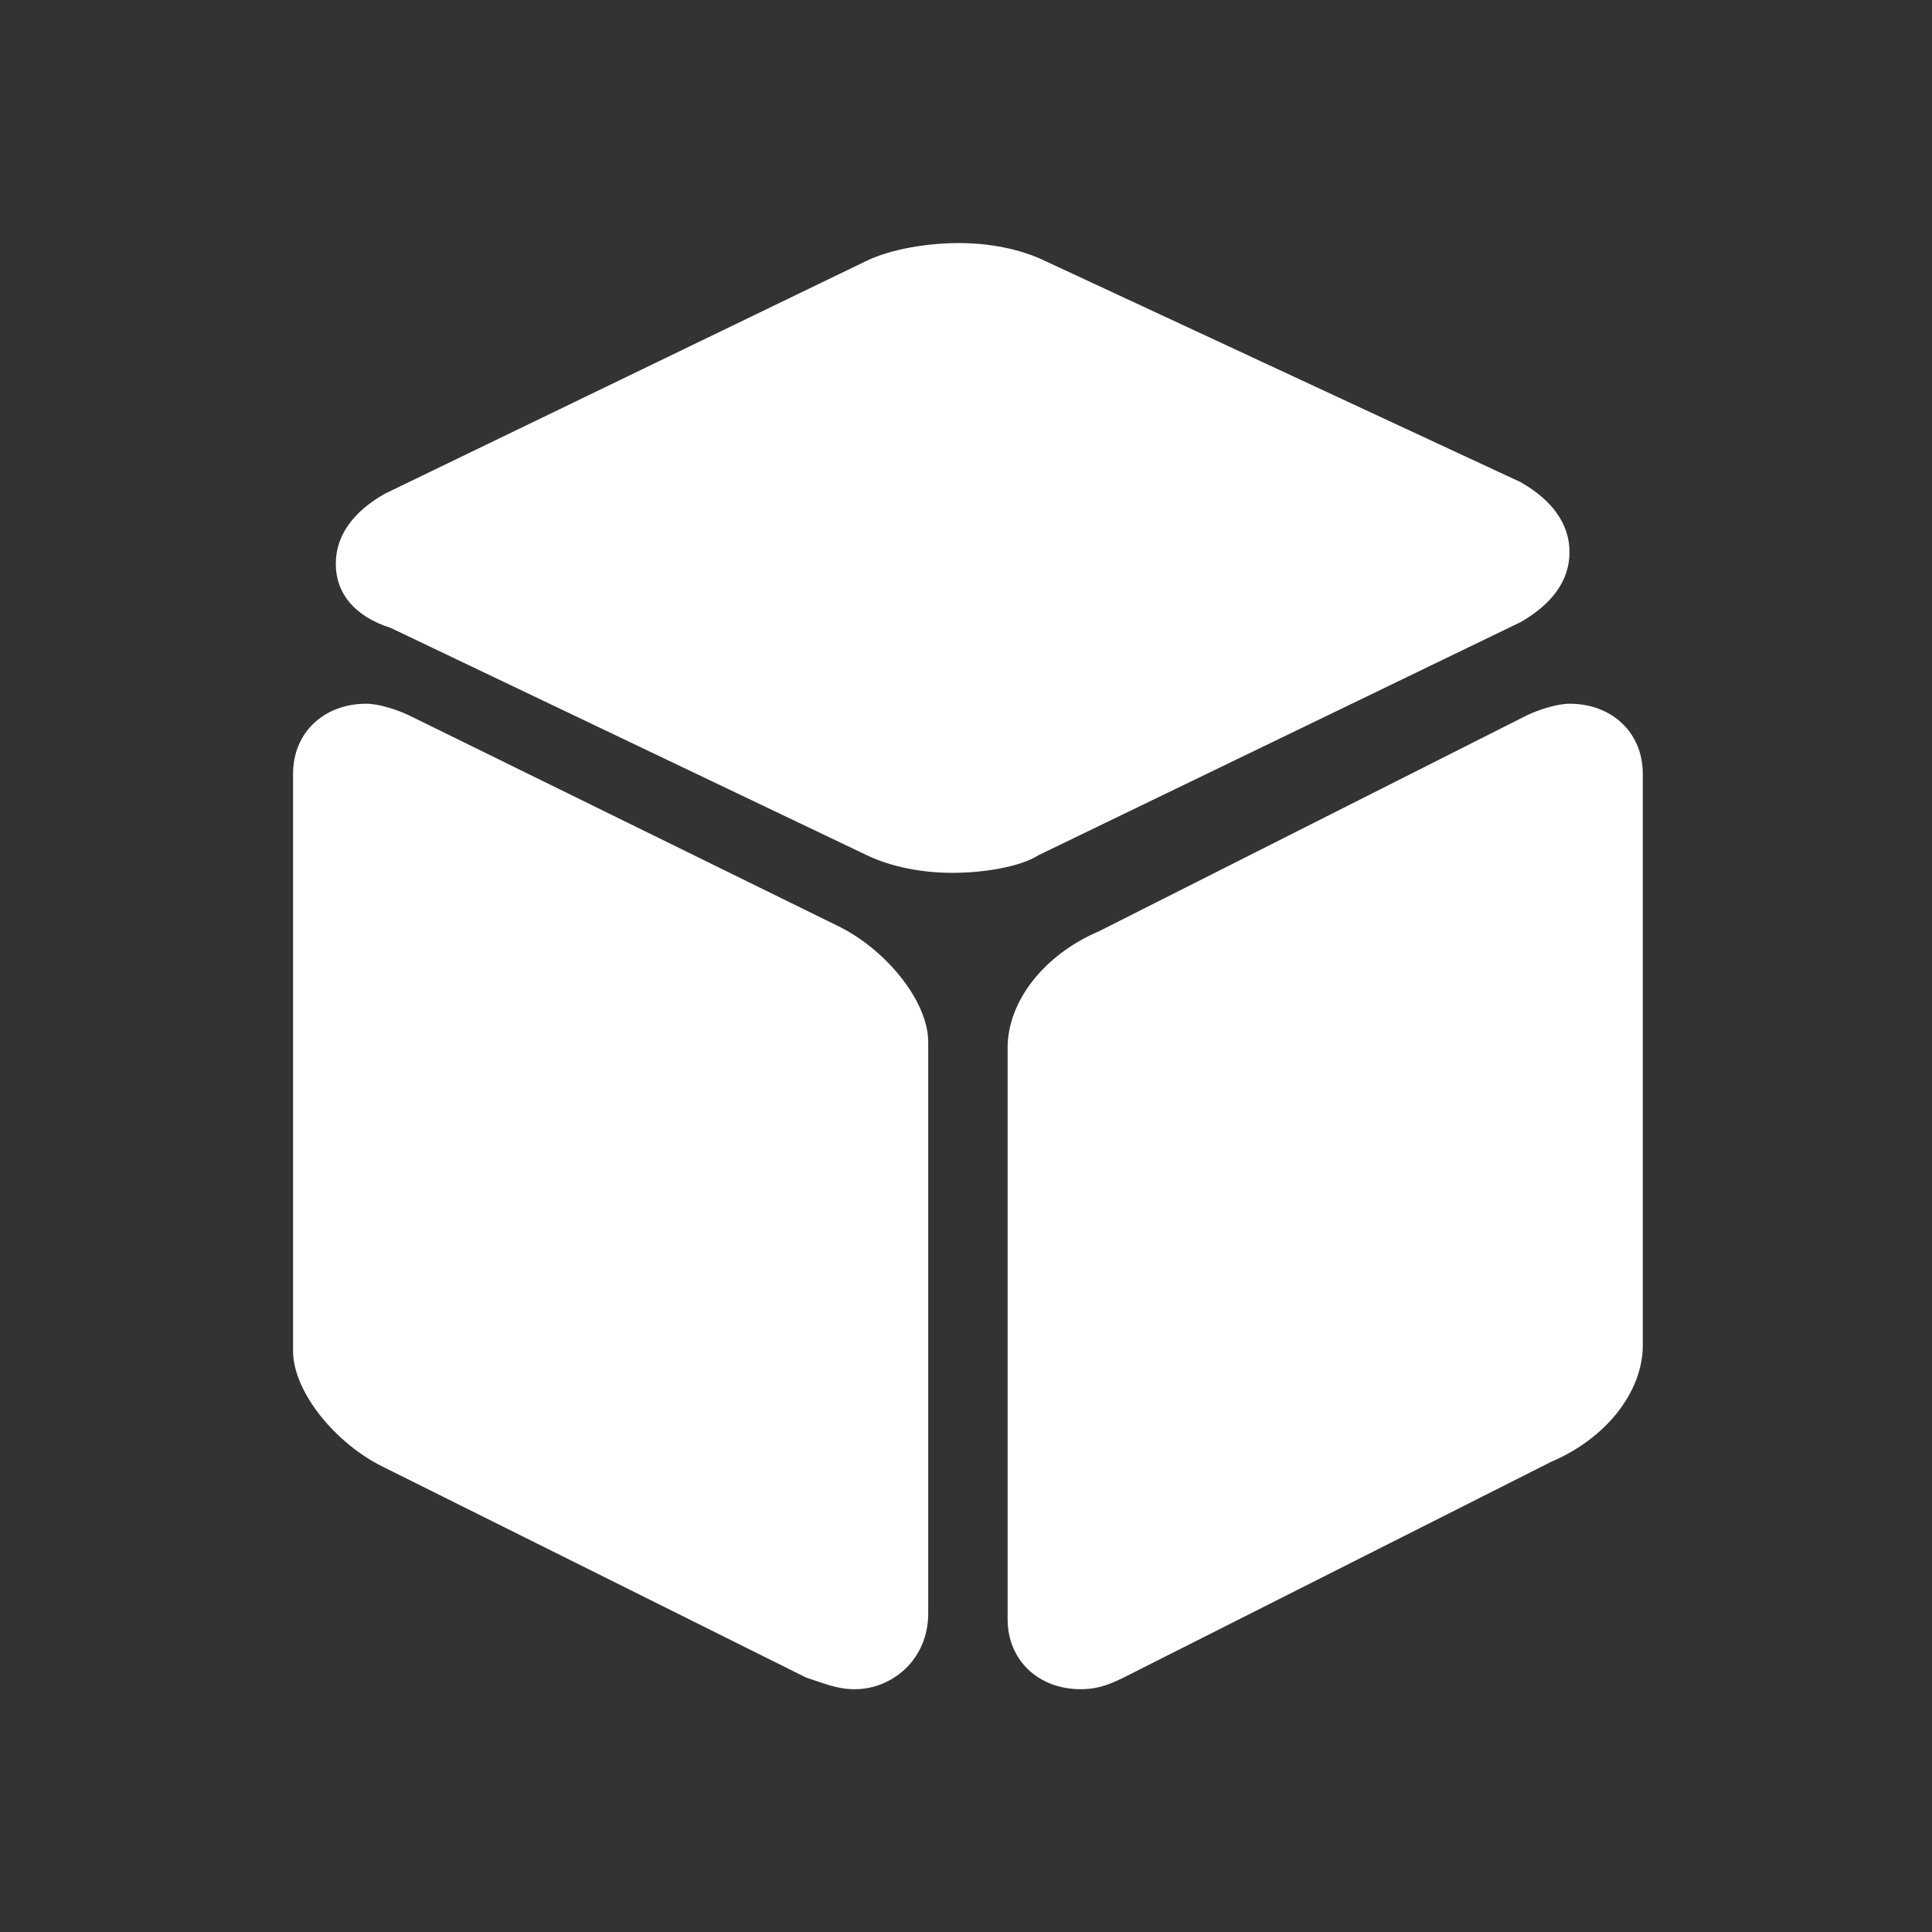 <?xml version="1.0" standalone="no"?><!DOCTYPE svg PUBLIC "-//W3C//DTD SVG 1.1//EN" "http://www.w3.org/Graphics/SVG/1.1/DTD/svg11.dtd"><svg t="1617867437230" class="icon" viewBox="0 0 1024 1024" version="1.1" xmlns="http://www.w3.org/2000/svg" p-id="2025" xmlns:xlink="http://www.w3.org/1999/xlink" width="200" height="200"><rect x="0" y="0" width="1024" height="1024" fill="#333333" stroke="none"/><defs><style type="text/css"></style></defs><path d="M504.925 462.624c-16.189 0-32.366-3.091-45.32-9.269L207.119 332.817c-19.422-6.183-29.136-18.55-29.136-33.996 0-15.452 9.714-27.819 25.896-37.093l255.726-123.624c12.954-6.182 32.37-9.274 48.56-9.274 16.182 0 32.366 3.092 45.315 9.274L805.97 255.55c16.189 9.27 25.897 21.636 25.897 37.088 0 15.452-9.709 27.813-25.897 37.088l-255.725 123.63c-9.714 6.177-29.132 9.268-45.32 9.268zM453.13 895.321c-9.709 0-16.182-3.091-25.891-6.188L203.88 777.881c-25.897-12.371-48.555-40.185-48.555-61.815V410.084c0-21.63 16.188-37.093 38.845-37.093 6.475 0 16.184 3.091 22.657 6.183l226.594 111.273c25.897 12.35 48.555 40.174 48.555 61.81v302.885c0 24.722-19.417 40.18-38.845 40.18z m119.776 0c-22.662 0-38.846-15.457-38.846-37.087v-302.89c0-24.723 19.418-49.449 48.554-61.816L809.21 379.174c6.475-3.092 16.183-6.183 22.657-6.183 22.657 0 38.846 15.462 38.846 37.093v302.89c0 24.721-19.423 49.442-48.555 61.814L595.564 889.133c-6.48 3.097-12.948 6.188-22.657 6.188z" p-id="2026" fill="#ffffff"></path></svg>